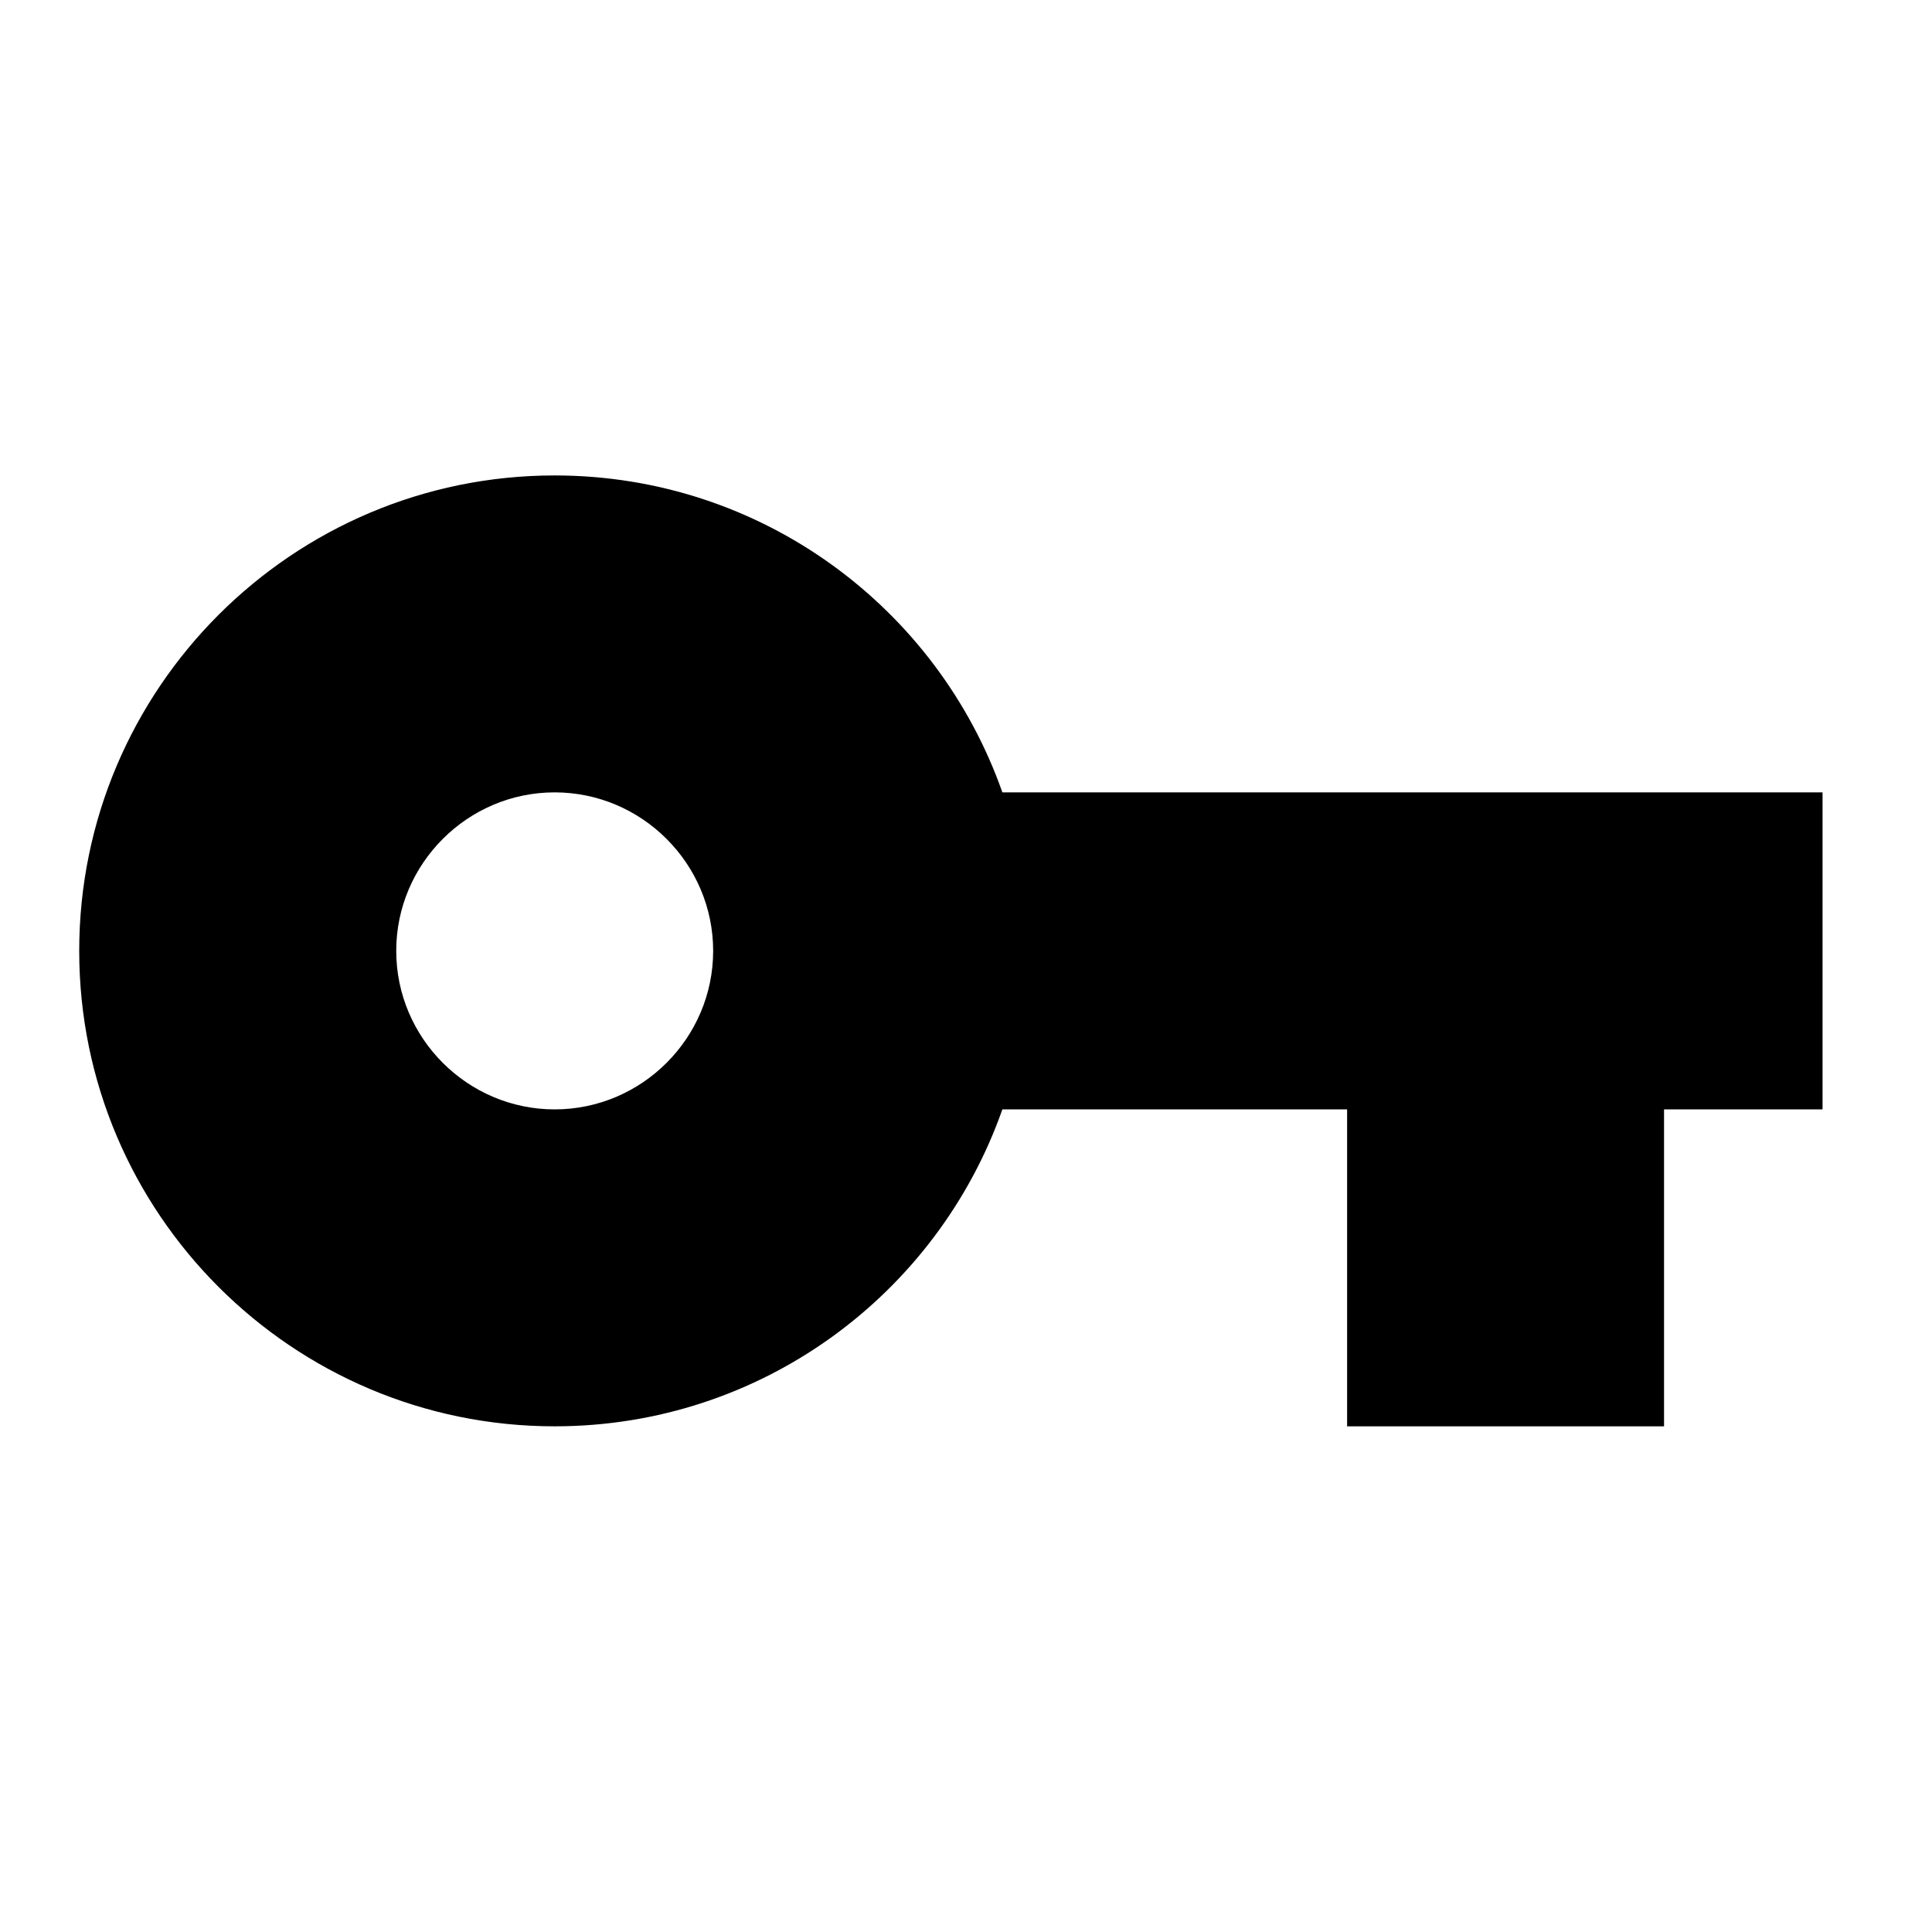 <svg width="23" height="23" viewBox="0 0 23 23" fill="none" xmlns="http://www.w3.org/2000/svg">
<path d="M11.933 9.433C11.16 7.235 9.065 5.66 6.603 5.66C3.481 5.66 0.943 8.198 0.943 11.32C0.943 14.443 3.481 16.98 6.603 16.98C9.065 16.98 11.16 15.405 11.933 13.207H16.037V16.98H19.81V13.207H21.697V9.433H11.933ZM6.603 13.207C5.566 13.207 4.717 12.358 4.717 11.32C4.717 10.282 5.566 9.433 6.603 9.433C7.641 9.433 8.49 10.282 8.49 11.32C8.49 12.358 7.641 13.207 6.603 13.207Z" fill="black"/>
</svg>
